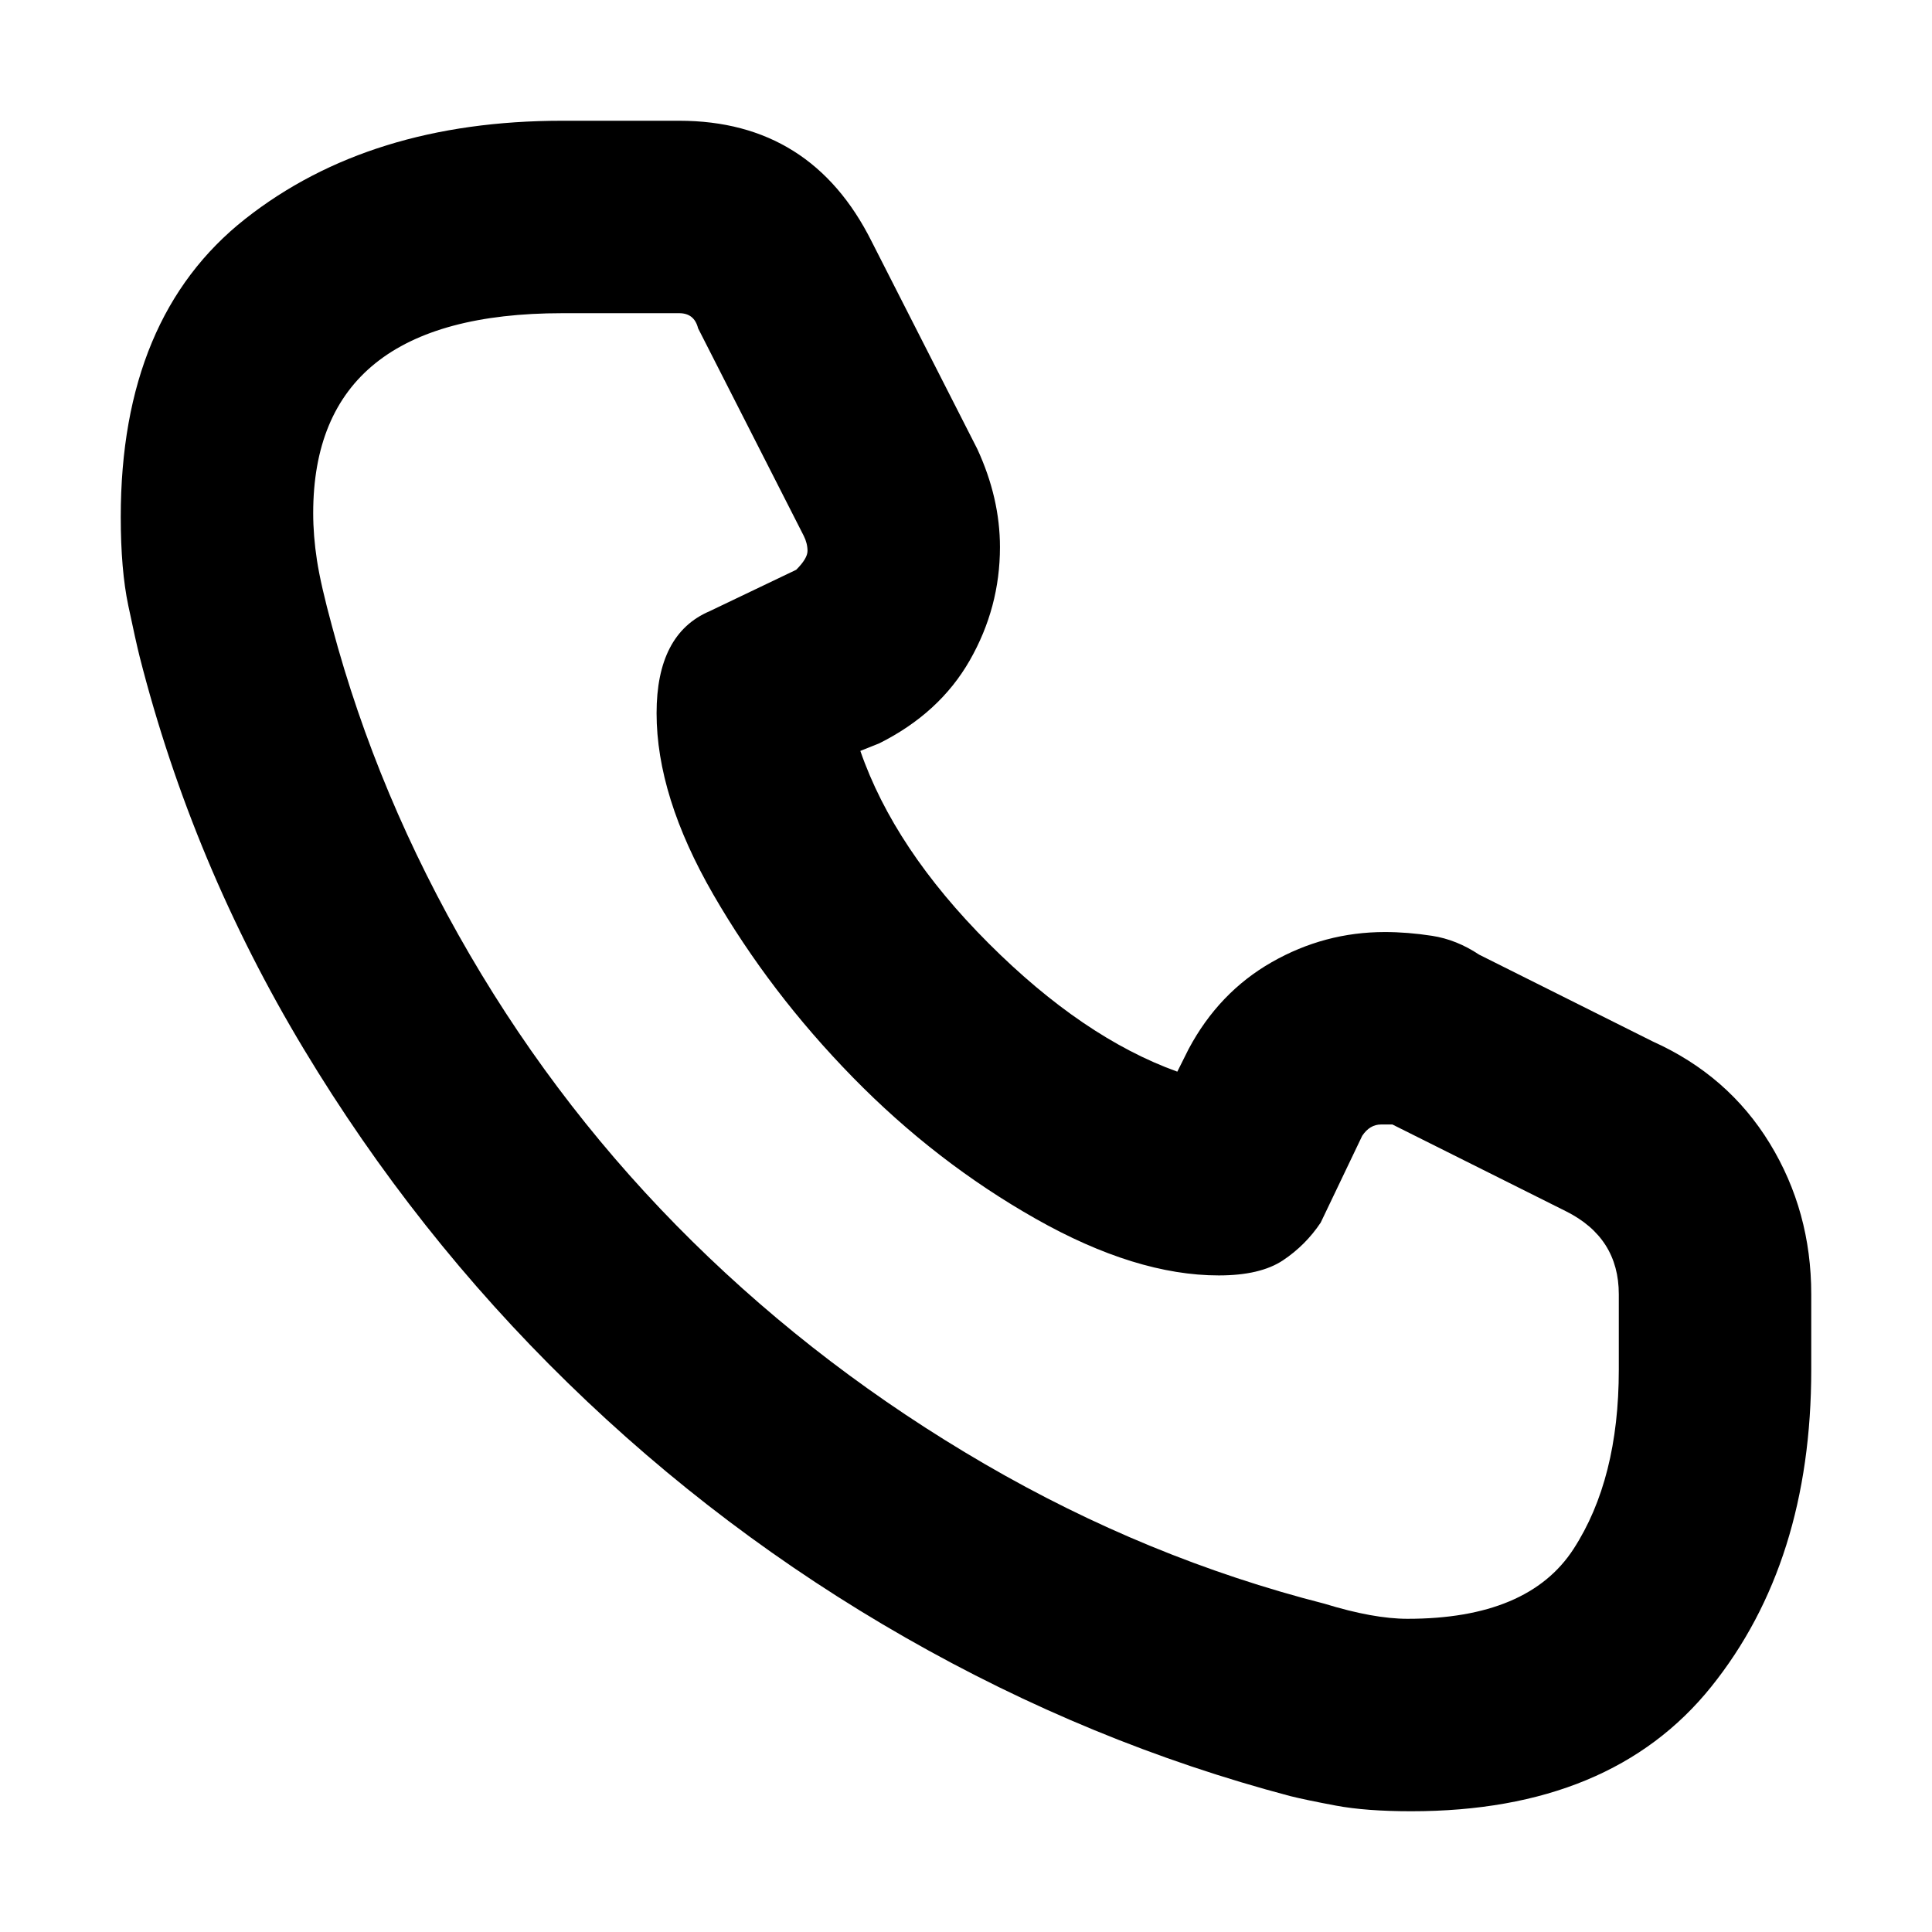 <svg xmlns="http://www.w3.org/2000/svg" viewBox="0 0 512 512">
	<path d="M438 276q20 9 31 27t11 40v20q0 51-26.5 84T374 480q-12 0-20-1.5t-12-2.5q-53-14-102-42t-89.5-67.5-70-88.5T37 174q-1-4-3-13.5T32 137q0-53 33-79t84-26h31q35 0 51 32l28 55q6 13 6 26 0 16-8 30t-24 22l-5 2q9 26 34 51t50 34l3-6q8-15 22-23t30-8q6 0 12.5 1t12.5 5zm-9 67q0-15-14-22l-46-23h-3q-3 0-5 3l-11 23q-4 6-10 10t-17 4q-22 0-48.5-15T226 285.5 189 237t-15-48q0-21 14-27l23-11q3-3 3-5t-1-4l-28-55q-1-4-5-4h-31q-66 0-66 53 0 6 1 12.5t4 17.5q12 45 36.5 87t59 76 77.5 59 90 37q13 4 22 4 32 0 44-18.5t12-47.5v-20z"/>
</svg>